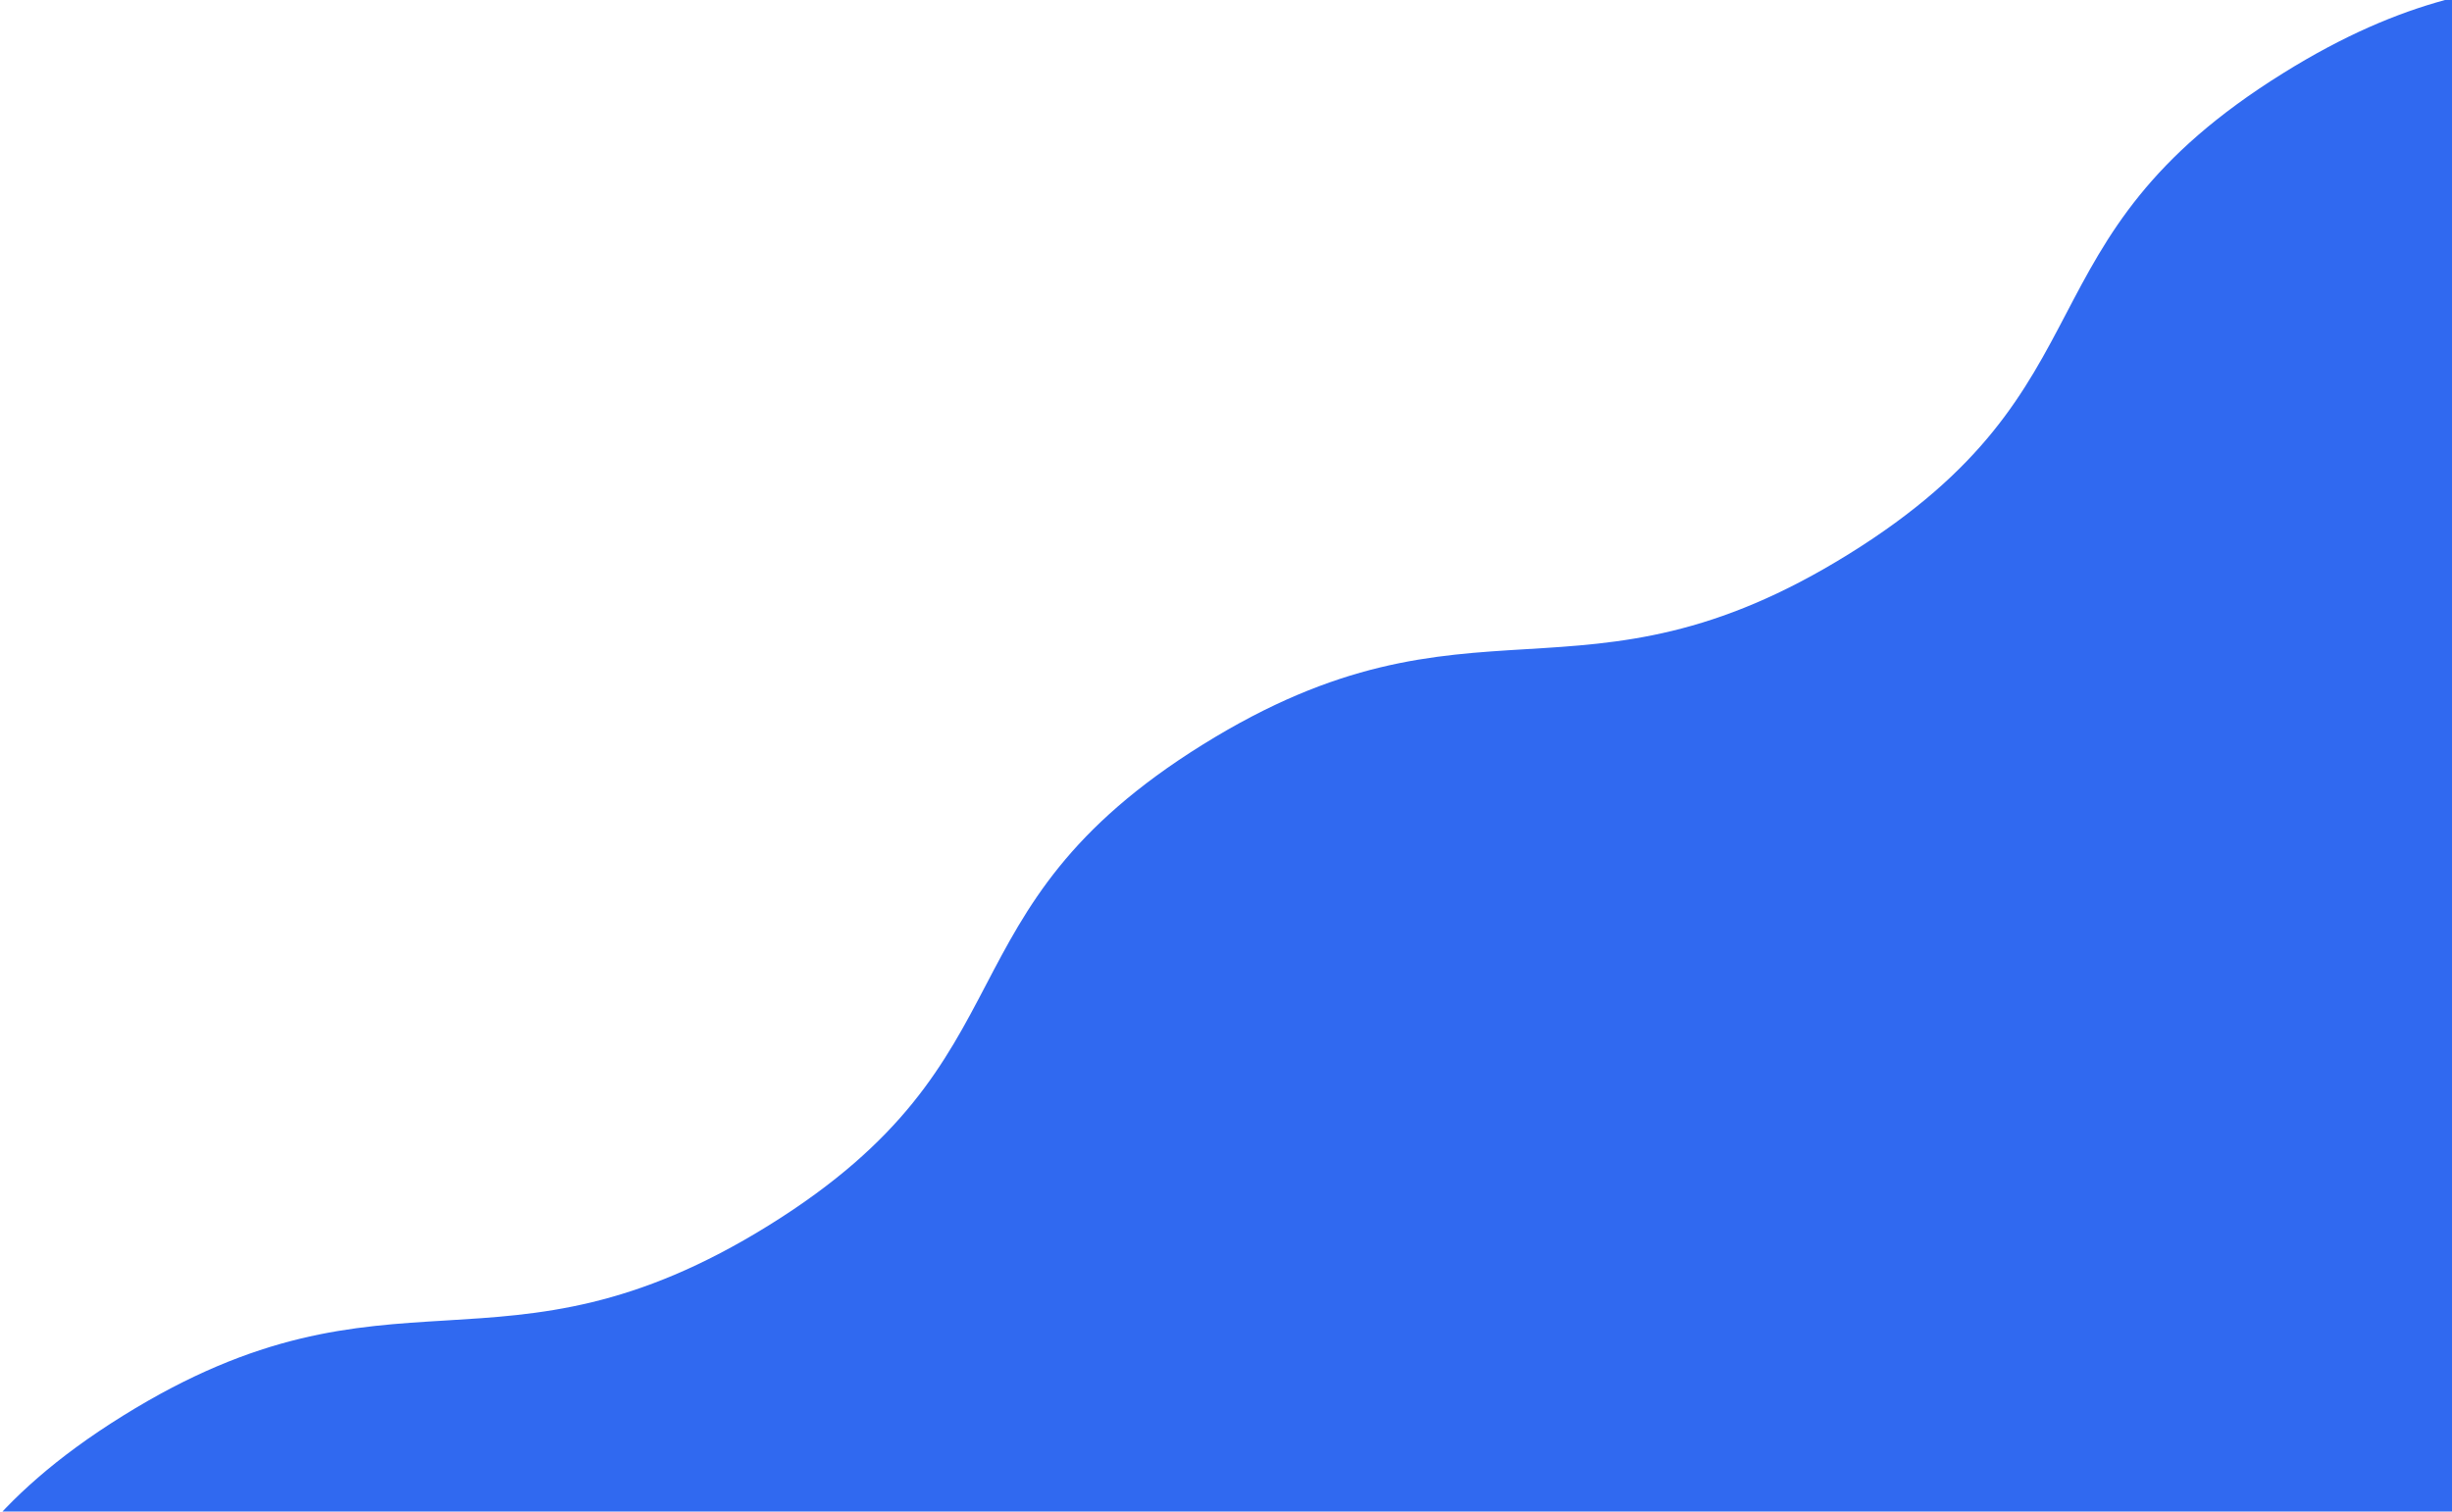 <?xml version="1.0" encoding="UTF-8"?>
<svg width="253px" height="156px" viewBox="0 0 253 156" version="1.1" xmlns="http://www.w3.org/2000/svg" xmlns:xlink="http://www.w3.org/1999/xlink">
    <g id="Trial-Upsell-V6" stroke="none" stroke-width="1" fill="none" fill-rule="evenodd">
        <g id="Trial-Upsell---Current-Logo" transform="translate(-430, -612)" fill="#3069F0">
            <g id="Left-Panel">
                <g id="Background-Art">
                    <g id="Bottom-Right-Art" transform="translate(280, 612)">
                        <path d="M0,277 C27.859,259.679 23.389,232.722 51.249,215.401 C79.108,198.08 90.033,213.074 117.893,195.751 C145.752,178.43 134.827,163.437 162.688,146.116 C190.547,128.795 201.473,143.772 229.35,126.45 C257.211,109.129 246.266,94.153 274.127,76.832 C302.004,59.512 312.93,74.487 340.789,57.166 C368.668,39.845 357.725,24.868 385.584,7.547 C391.871,3.628 397.325,1.351 402.278,0 L403,0 L403,277 L0,277 Z" id="Squiggle" transform="translate(201.5, 138.5) scale(-1, -1) rotate(-180) translate(-201.5, -138.5) "></path>
                    </g>
                </g>
            </g>
        </g>
    </g>
</svg>

